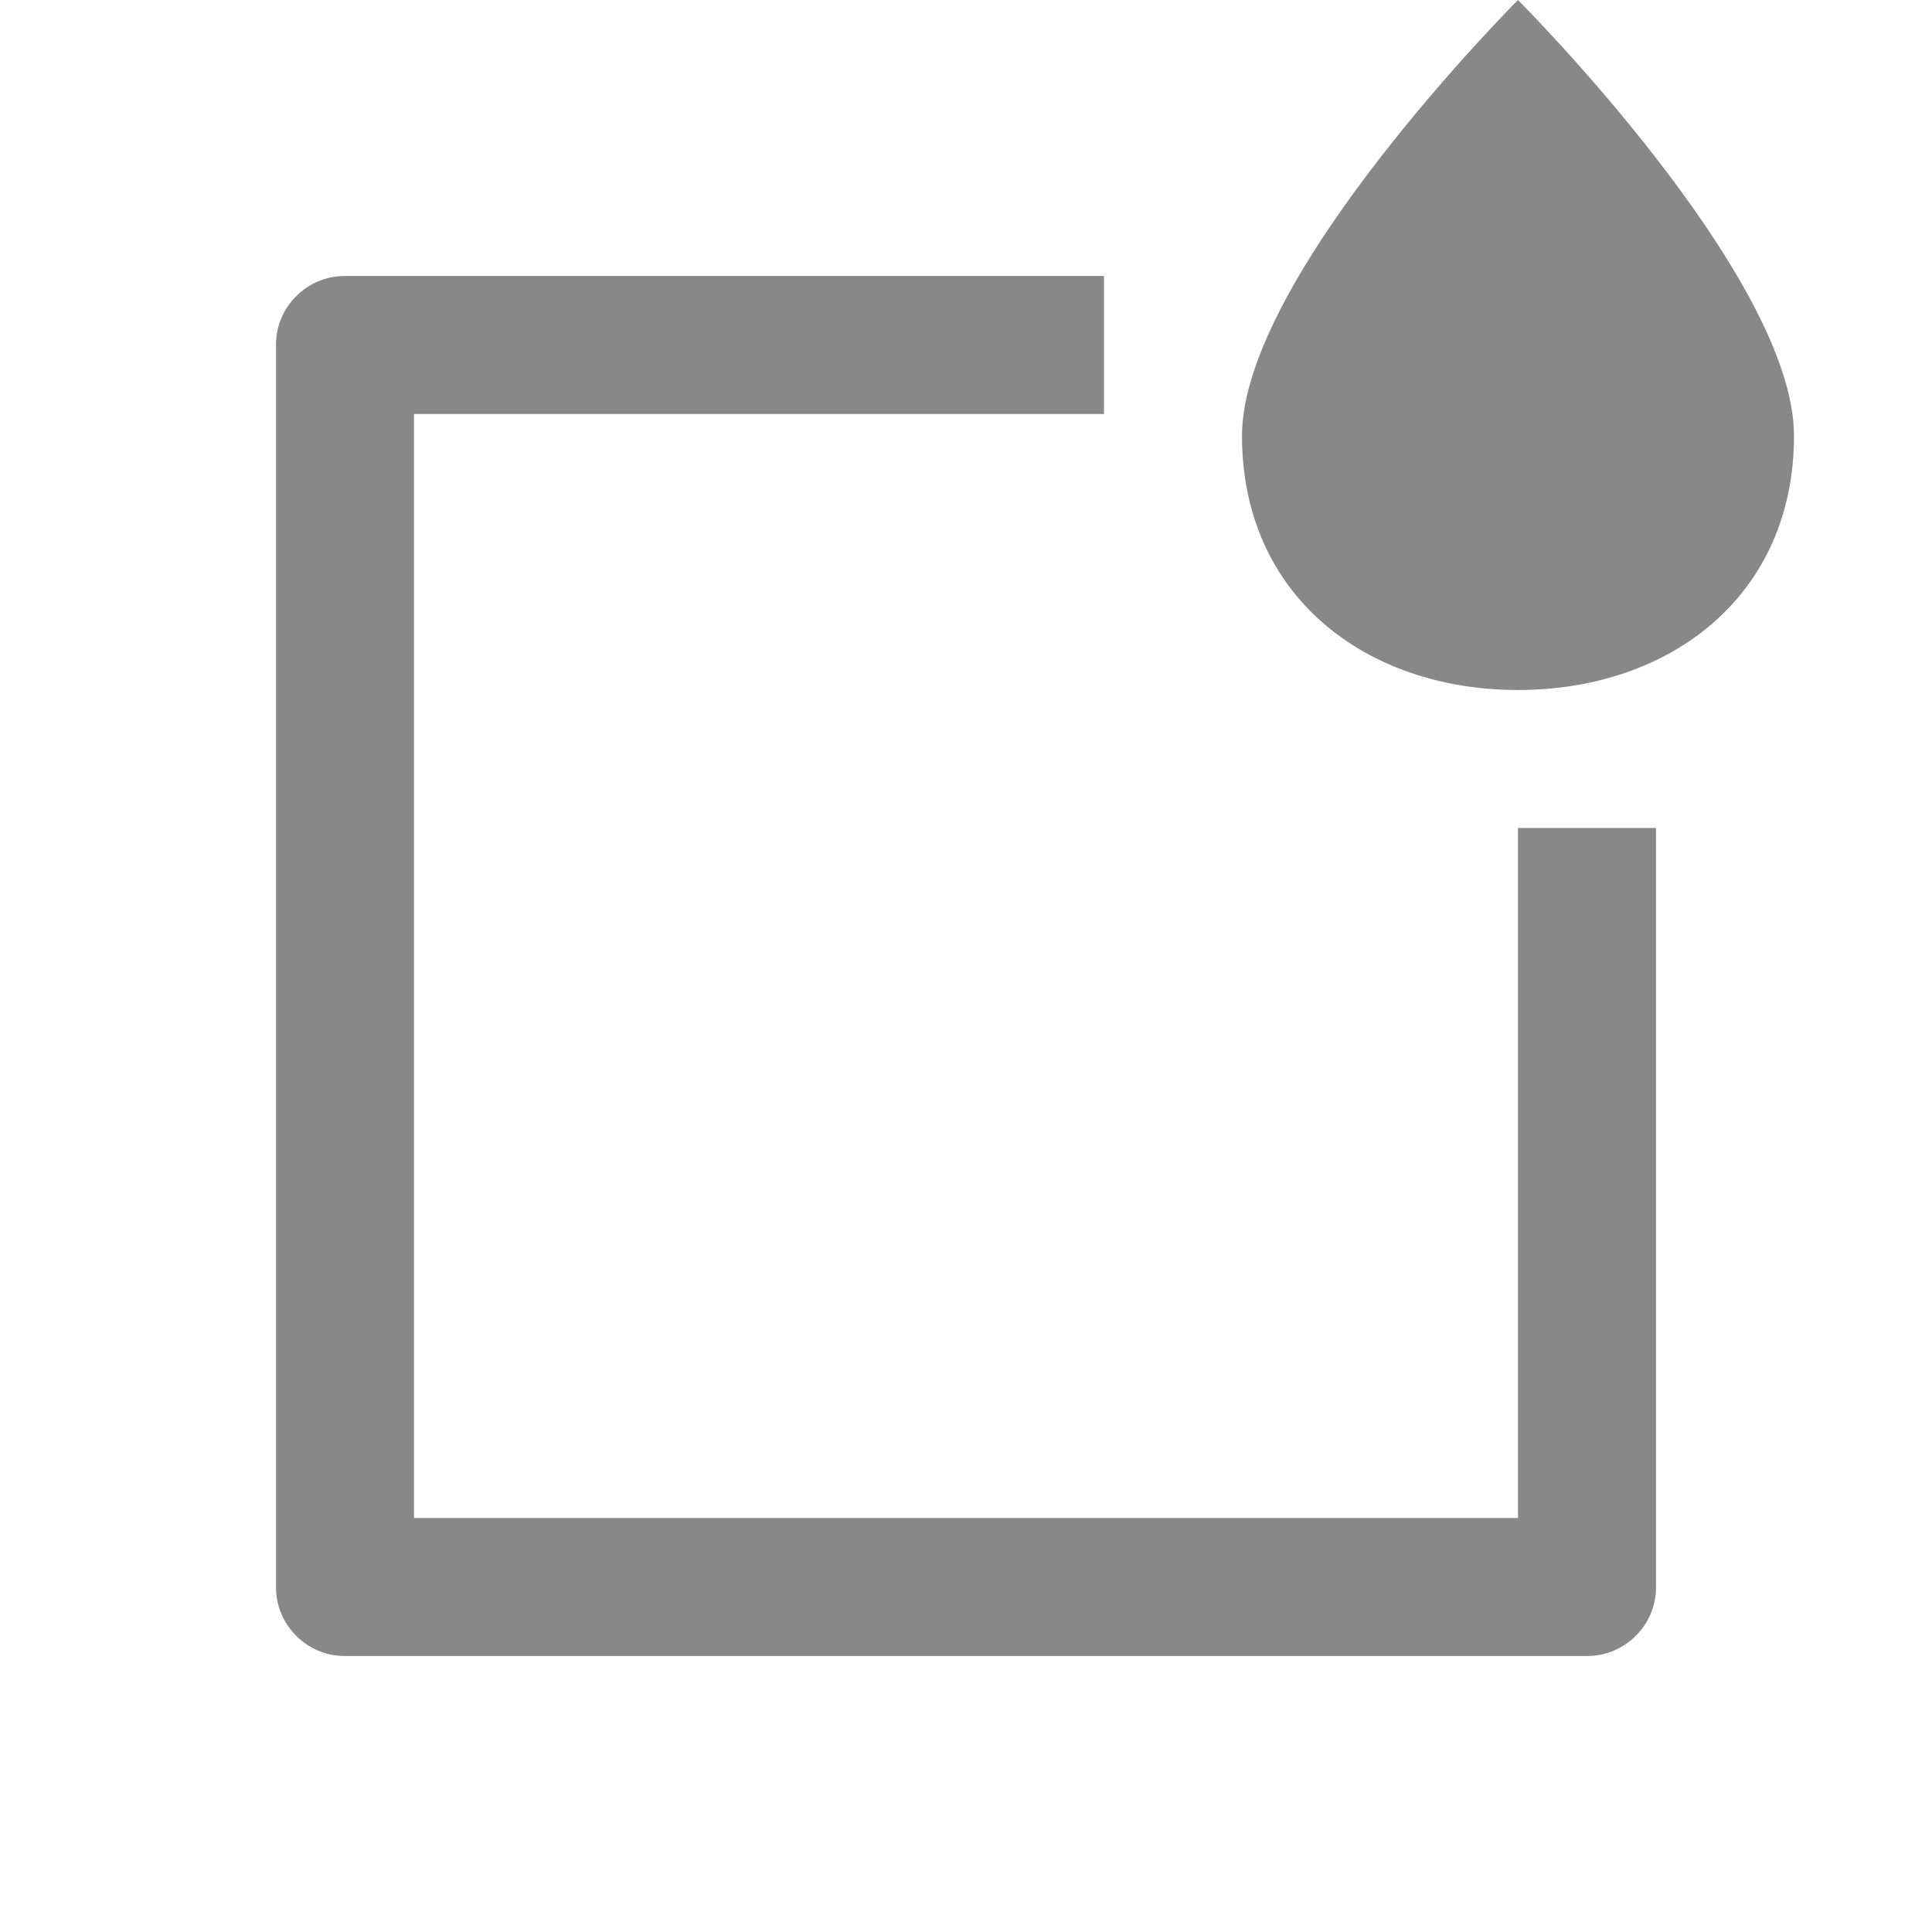 <?xml version="1.0" encoding="UTF-8"?>
<svg width="28px" height="28px" viewBox="0 0 28 28" version="1.1" xmlns="http://www.w3.org/2000/svg" xmlns:xlink="http://www.w3.org/1999/xlink">
    <path d="M16,4 L4.992,4 C4.455,4 4,4.444 4,4.992 L4,23.008 C4,23.545 4.444,24 4.992,24 L23.008,24 C23.545,24 24,23.556 24,23.008 L24,12 L22,12 L22,22 L6,22 L6,6 L16,6 L16,4 Z" id="shape" fill-rule="nonzero" fill="#888888"></path>
    <path d="M22,10 C24.209,10 26,8.632 26,6.316 C26,4 22,0 22,0 C22,0 18,4 18,6.316 C18,8.632 19.791,10 22,10 Z" id="mode" fill="#888888"></path>
</svg>